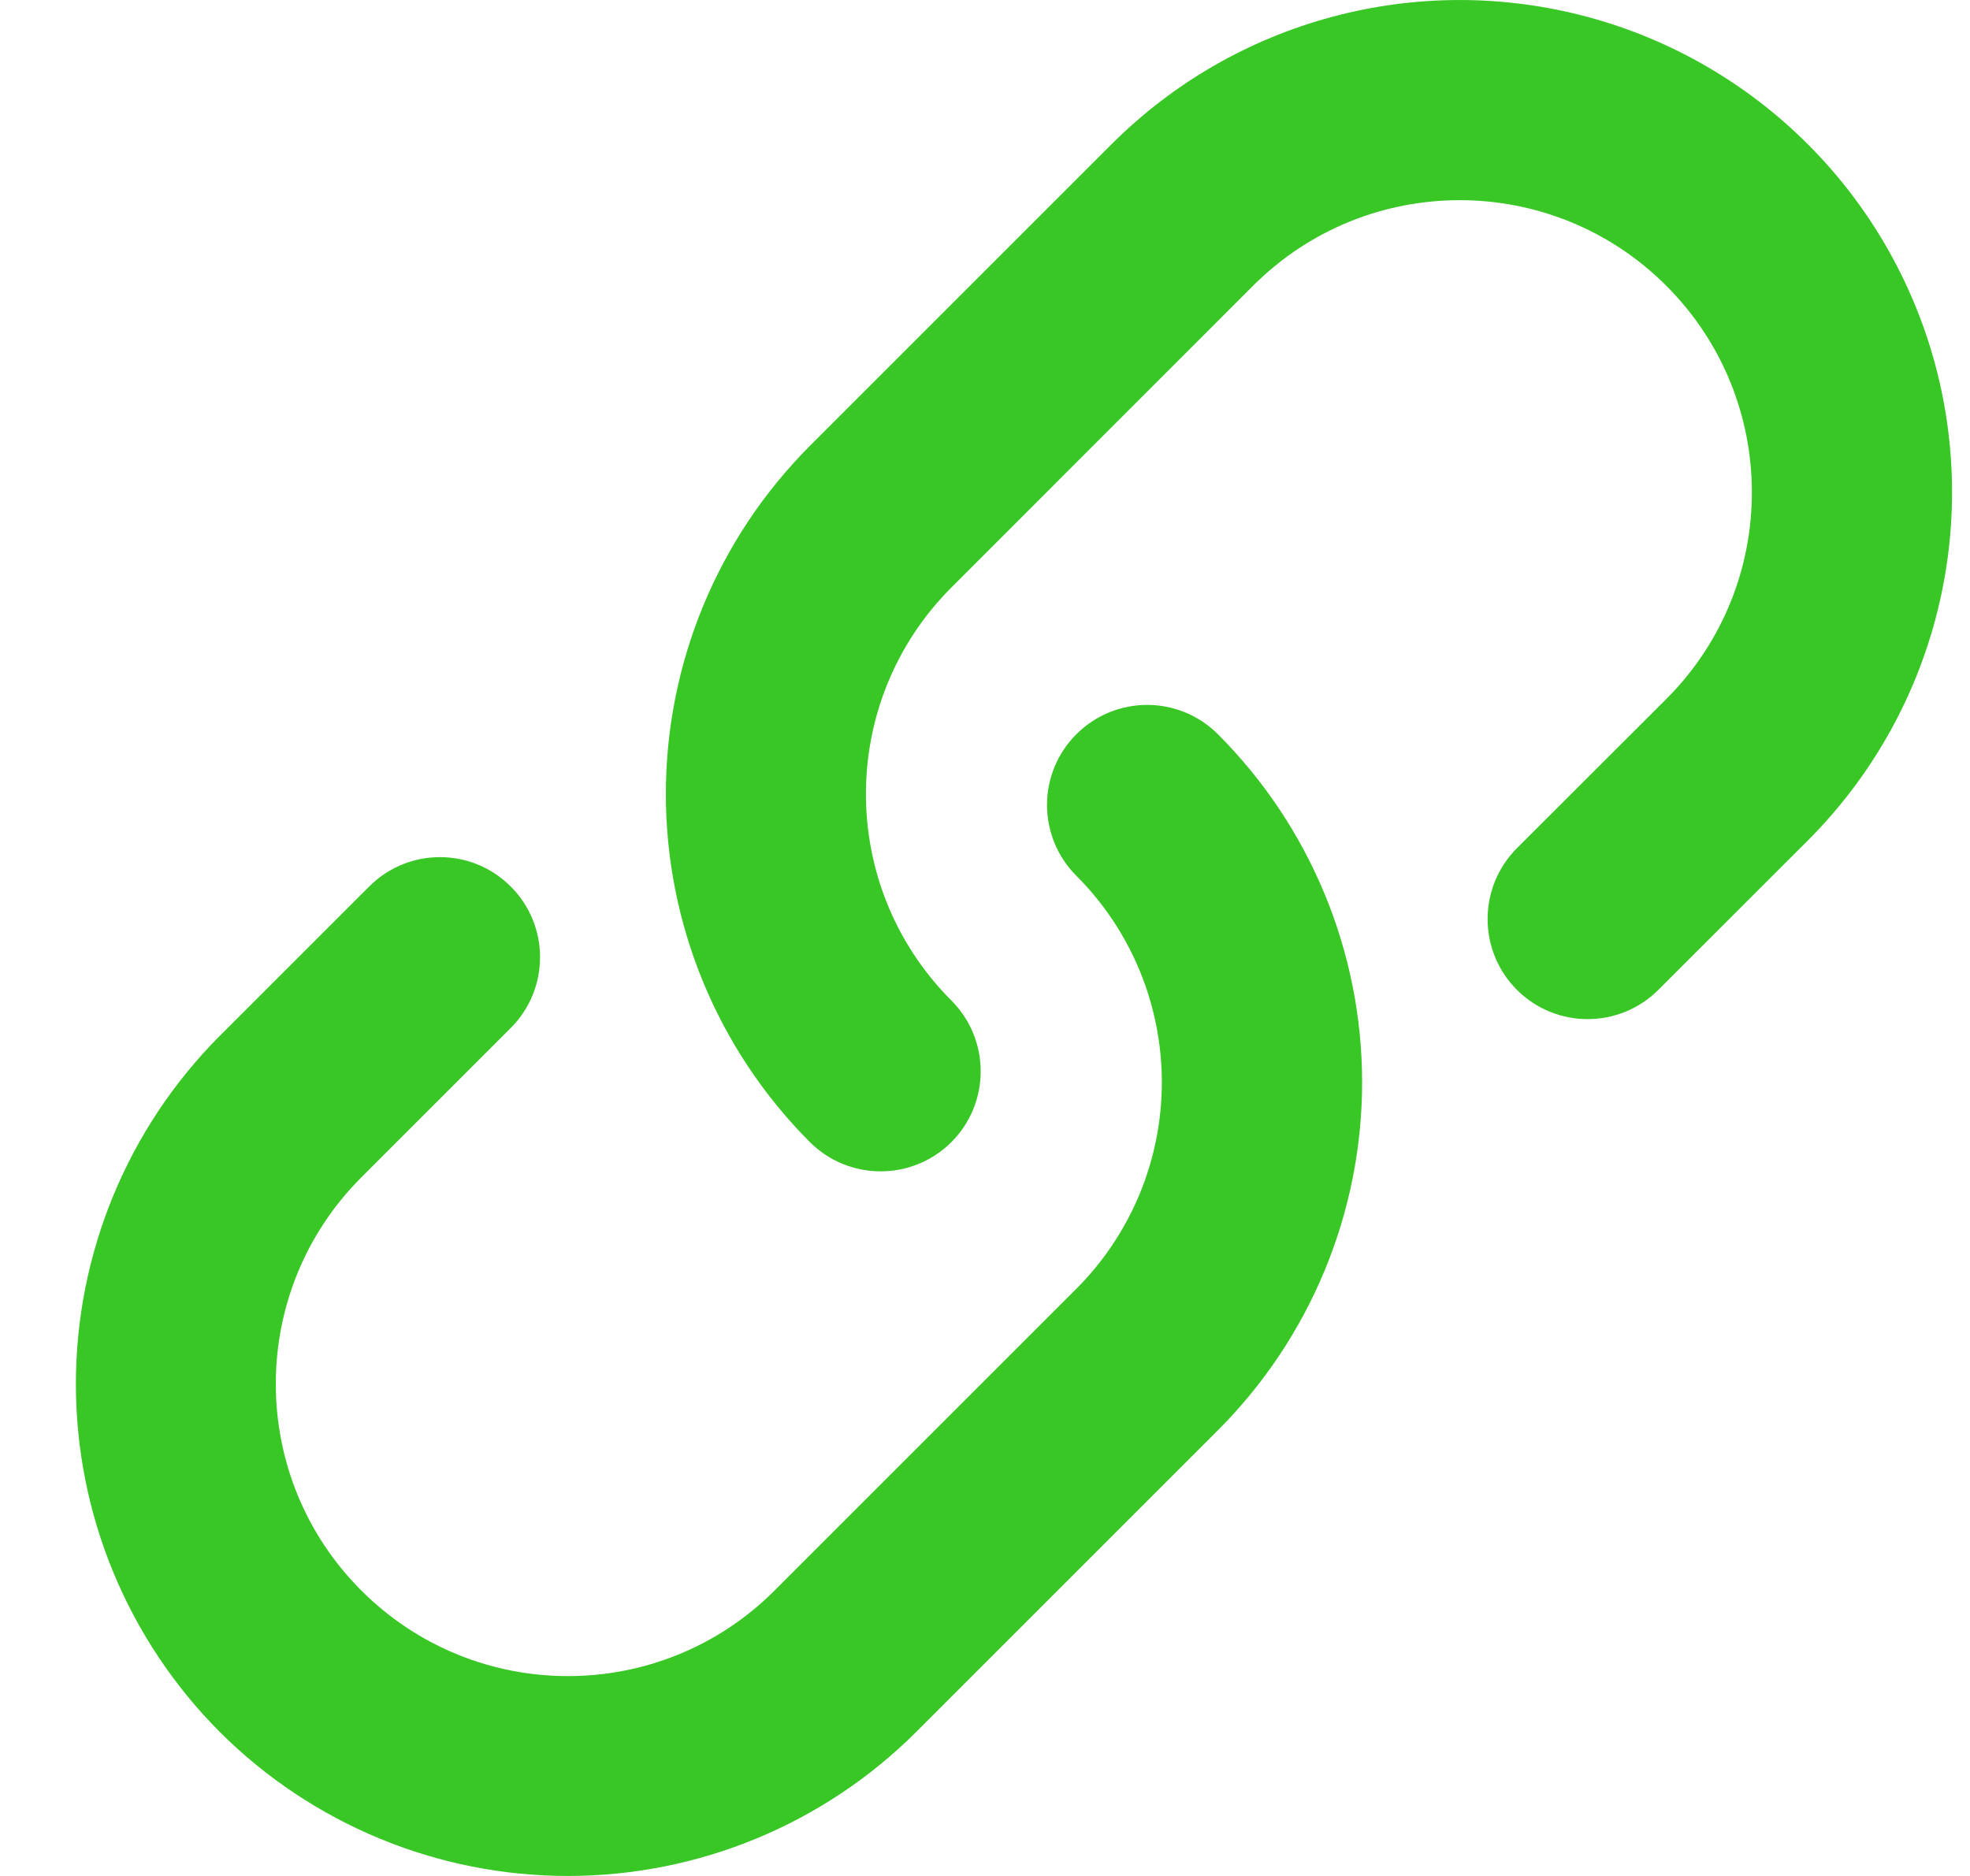 <svg width="21" height="20" viewBox="0 0 21 20" fill="none" xmlns="http://www.w3.org/2000/svg">
<path d="M17.763 7.452C18.979 6.235 18.979 4.263 17.762 3.046C16.546 1.83 14.573 1.83 13.357 3.047L10.142 6.263C8.927 7.48 8.927 9.45 10.142 10.667C10.558 11.084 10.558 11.759 10.142 12.176C9.725 12.592 9.05 12.592 8.633 12.176C7.65 11.191 7.098 9.856 7.098 8.465C7.098 7.074 7.65 5.738 8.633 4.754L11.849 1.538C13.174 0.212 15.107 -0.306 16.918 0.179C18.729 0.664 20.144 2.079 20.63 3.89C21.115 5.702 20.597 7.634 19.271 8.961L17.678 10.553C17.261 10.969 16.587 10.969 16.17 10.553C15.754 10.136 15.754 9.461 16.169 9.044L17.763 7.452ZM2.343 18.465C3.328 19.448 4.663 20 6.054 20C7.446 20 8.781 19.448 9.766 18.465L12.982 15.249C13.966 14.265 14.52 12.93 14.52 11.539C14.52 10.146 13.966 8.811 12.982 7.827C12.565 7.411 11.891 7.411 11.474 7.828C11.057 8.244 11.057 8.919 11.473 9.336C12.057 9.92 12.385 10.712 12.385 11.539C12.385 12.365 12.057 13.156 11.473 13.741L8.257 16.957C7.041 18.173 5.069 18.174 3.852 16.957C2.636 15.741 2.636 13.768 3.852 12.552L5.445 10.959C5.861 10.542 5.861 9.867 5.444 9.451C5.028 9.034 4.353 9.034 3.937 9.45L2.344 11.043H2.343C1.361 12.028 0.809 13.363 0.809 14.755C0.809 16.146 1.361 17.48 2.343 18.465L2.343 18.465Z" fill="#38C725"/>
</svg>
